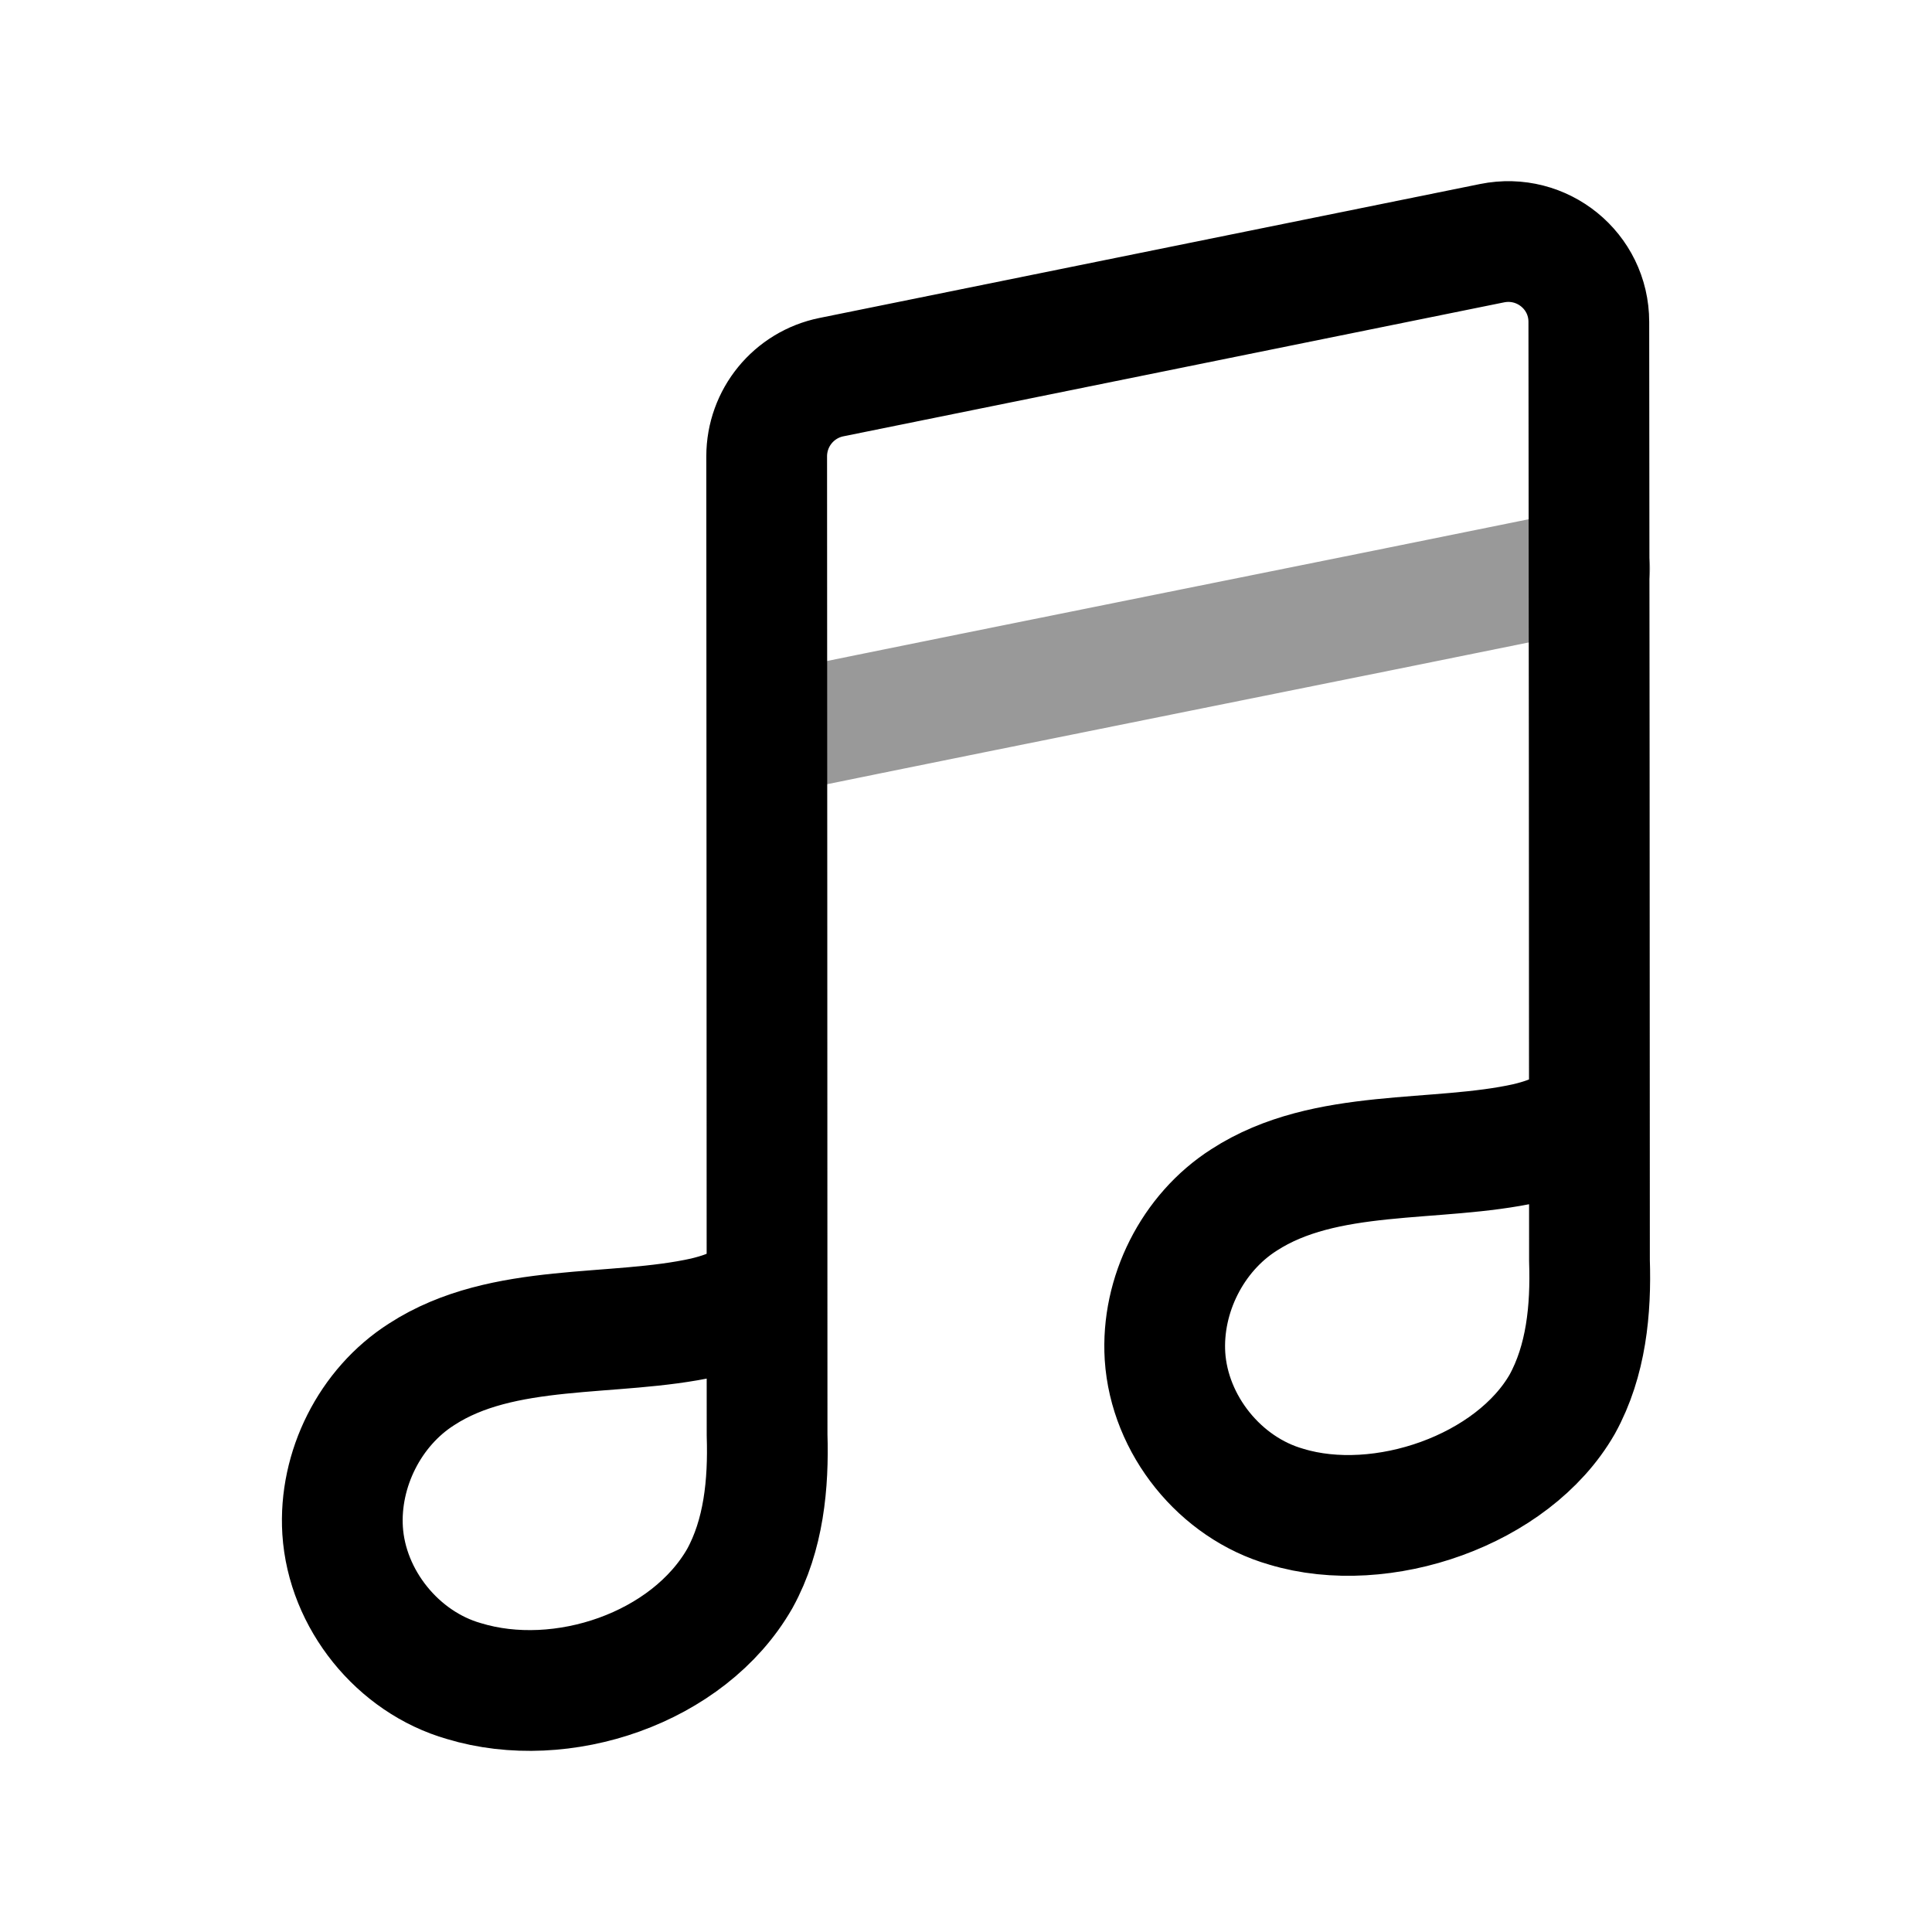 <svg width="24" height="24" viewBox="0 0 24 24" fill="none" xmlns="http://www.w3.org/2000/svg">
<path opacity="0.4" d="M19.748 7.062C16.343 7.755 12.935 8.432 9.531 9.128" stroke="black" stroke-width="1.5" stroke-linecap="round" stroke-linejoin="round"/>
<path d="M19.742 13.507C19.735 13.959 19.334 14.111 18.969 14.199C17.84 14.451 16.466 14.25 15.454 14.906C14.812 15.315 14.425 16.088 14.472 16.847C14.527 17.7 15.157 18.483 15.979 18.717C17.163 19.076 18.793 18.514 19.407 17.443C19.705 16.902 19.765 16.267 19.745 15.66C19.745 12.36 19.74 6.524 19.737 3.999C19.737 3.365 19.156 2.895 18.535 3.021L10.328 4.685C9.86 4.78 9.524 5.191 9.524 5.669C9.525 7.928 9.529 14.308 9.529 17.826C9.548 18.433 9.488 19.068 9.19 19.609C8.55 20.726 6.977 21.252 5.763 20.883C4.941 20.648 4.31 19.866 4.256 19.013C4.209 18.254 4.595 17.481 5.238 17.072C6.249 16.416 7.624 16.617 8.753 16.365C9.117 16.277 9.519 16.125 9.526 15.673" stroke="black" stroke-width="1.5" stroke-linecap="round" stroke-linejoin="round"/>
</svg>